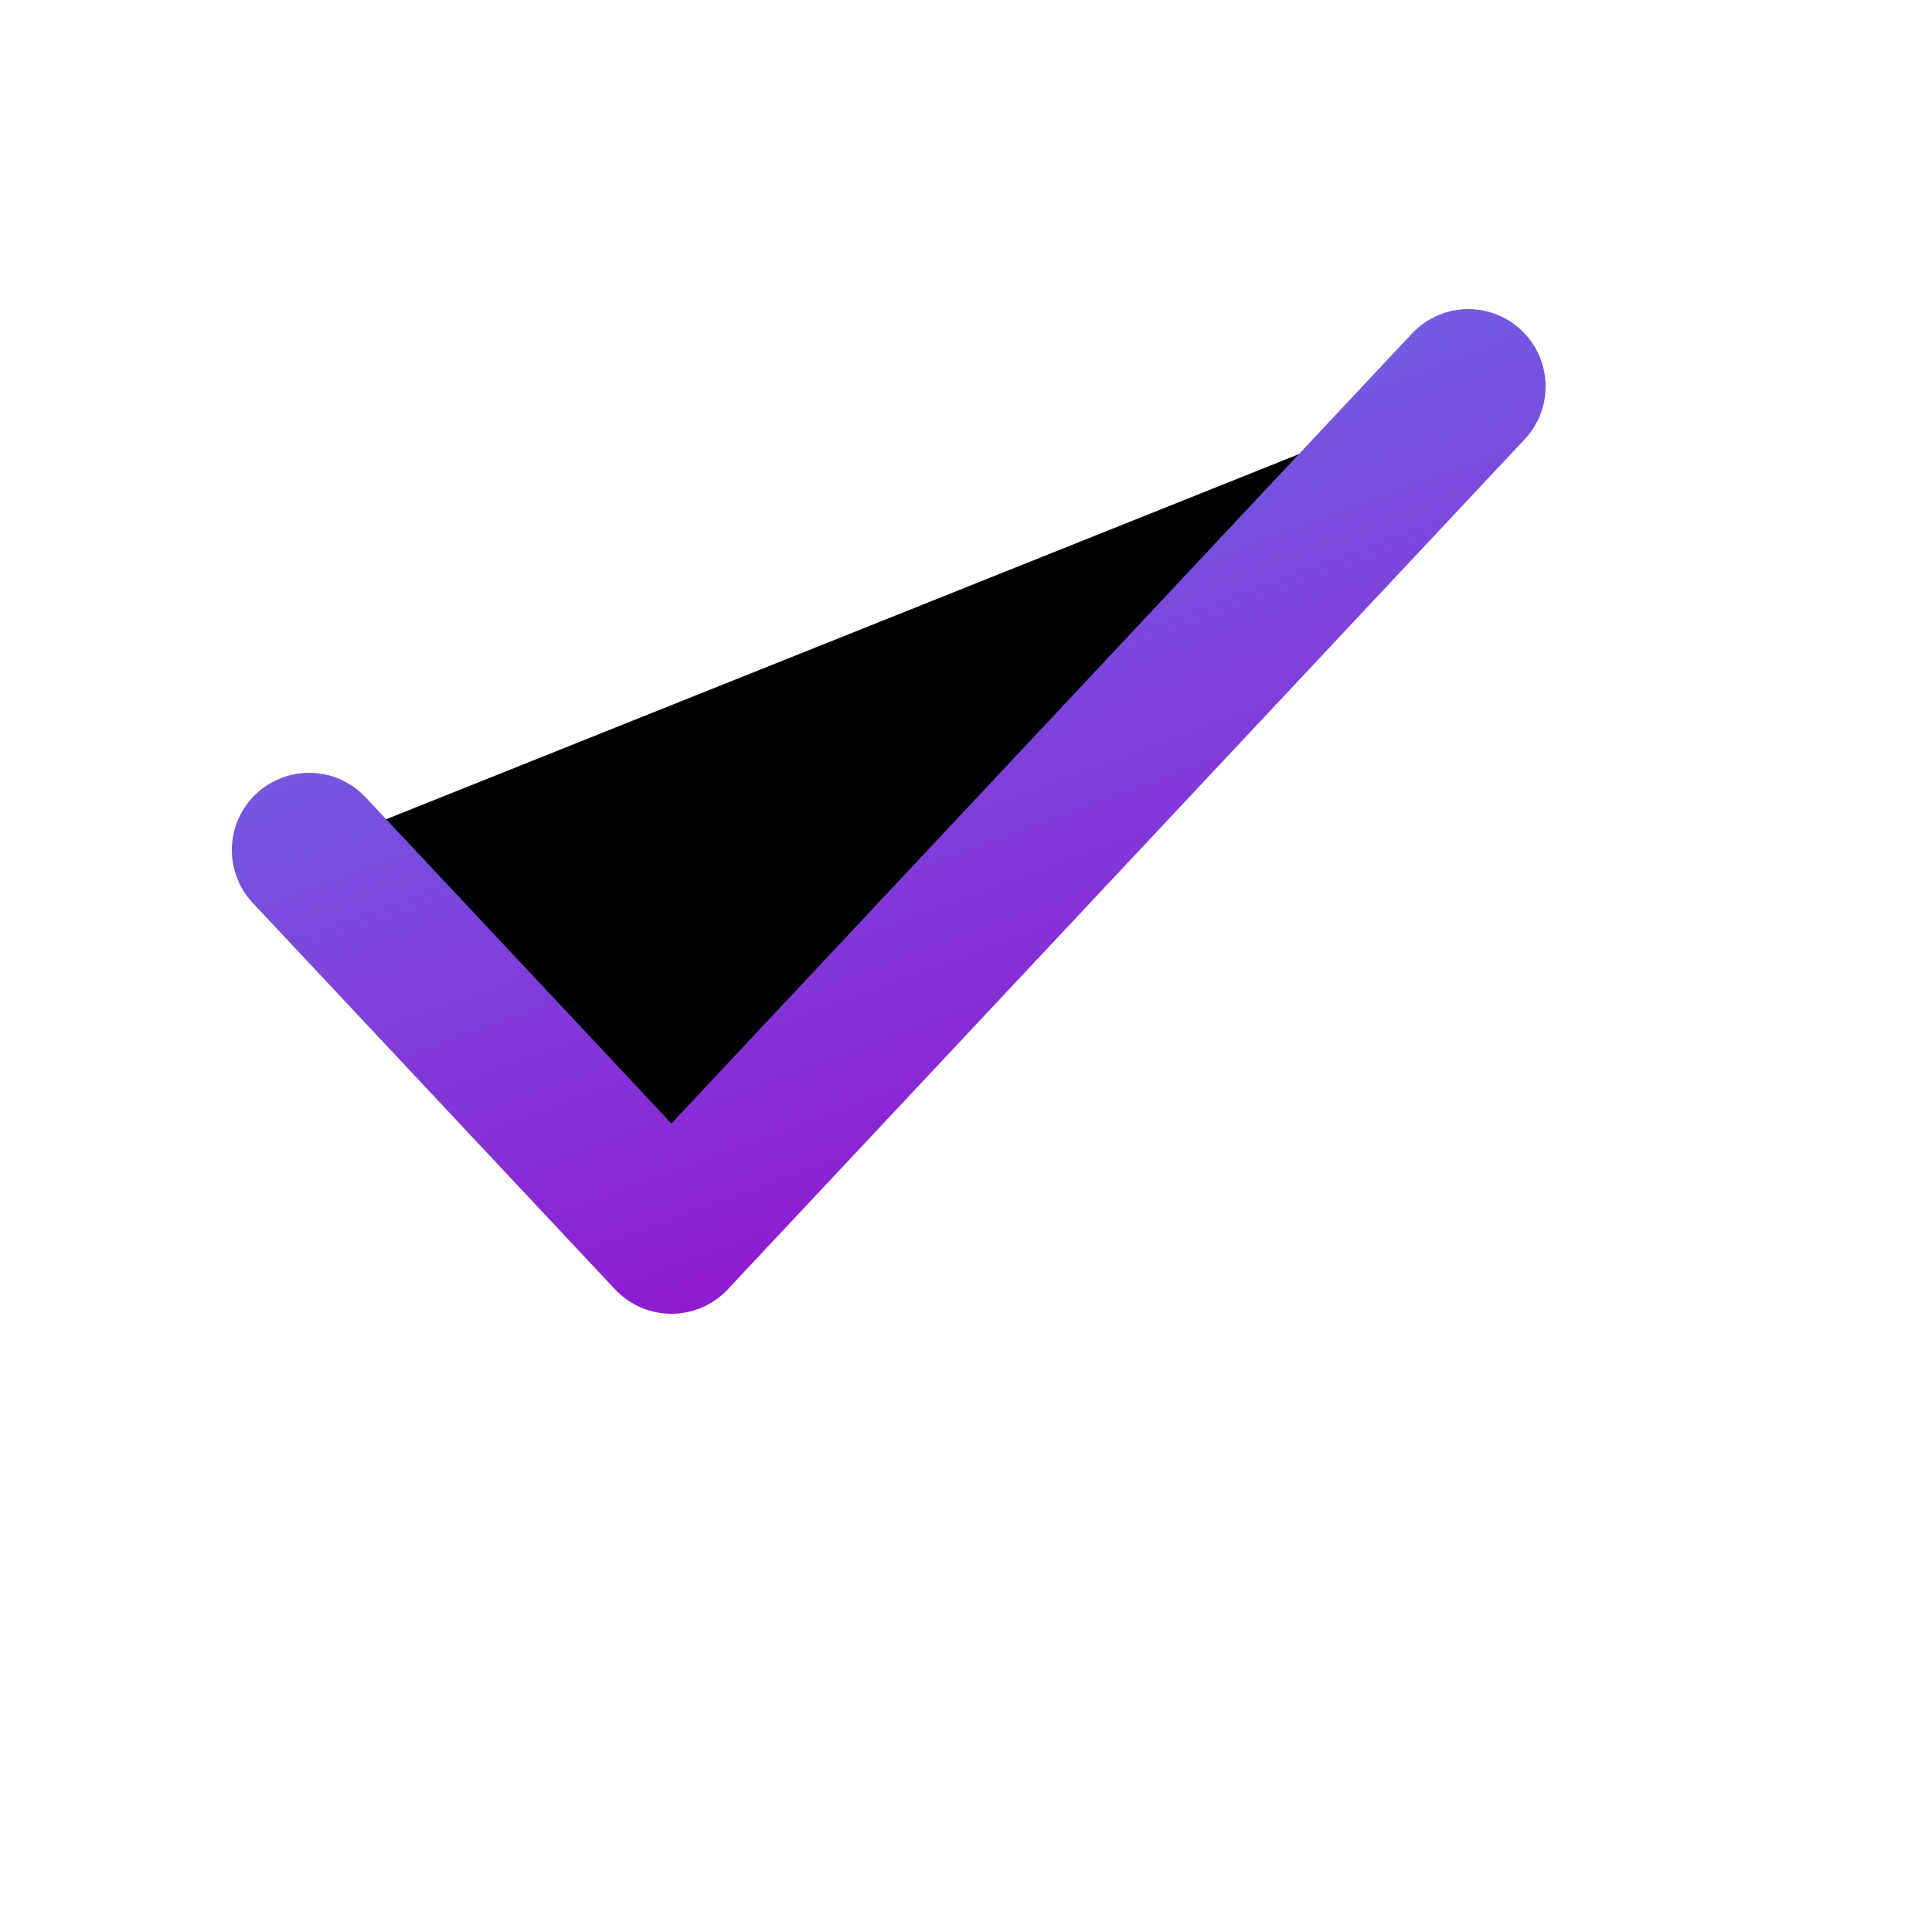 <svg viewBox="0 0 25 25" xmlns="http://www.w3.org/2000/svg">
<path d="M19 5L8.688 16L4 11" stroke="url(#paint0_linear_176_9088)" stroke-width="2" stroke-linecap="round" stroke-linejoin="round"/>
<defs>
<linearGradient id="paint0_linear_176_9088" x1="-0.108" y1="-5.431" x2="9.076" y2="19.636" gradientUnits="userSpaceOnUse">
<stop stop-color="#43CBFF"/>
<stop offset="1" stop-color="#9708CC"/>
</linearGradient>
</defs>
</svg>
